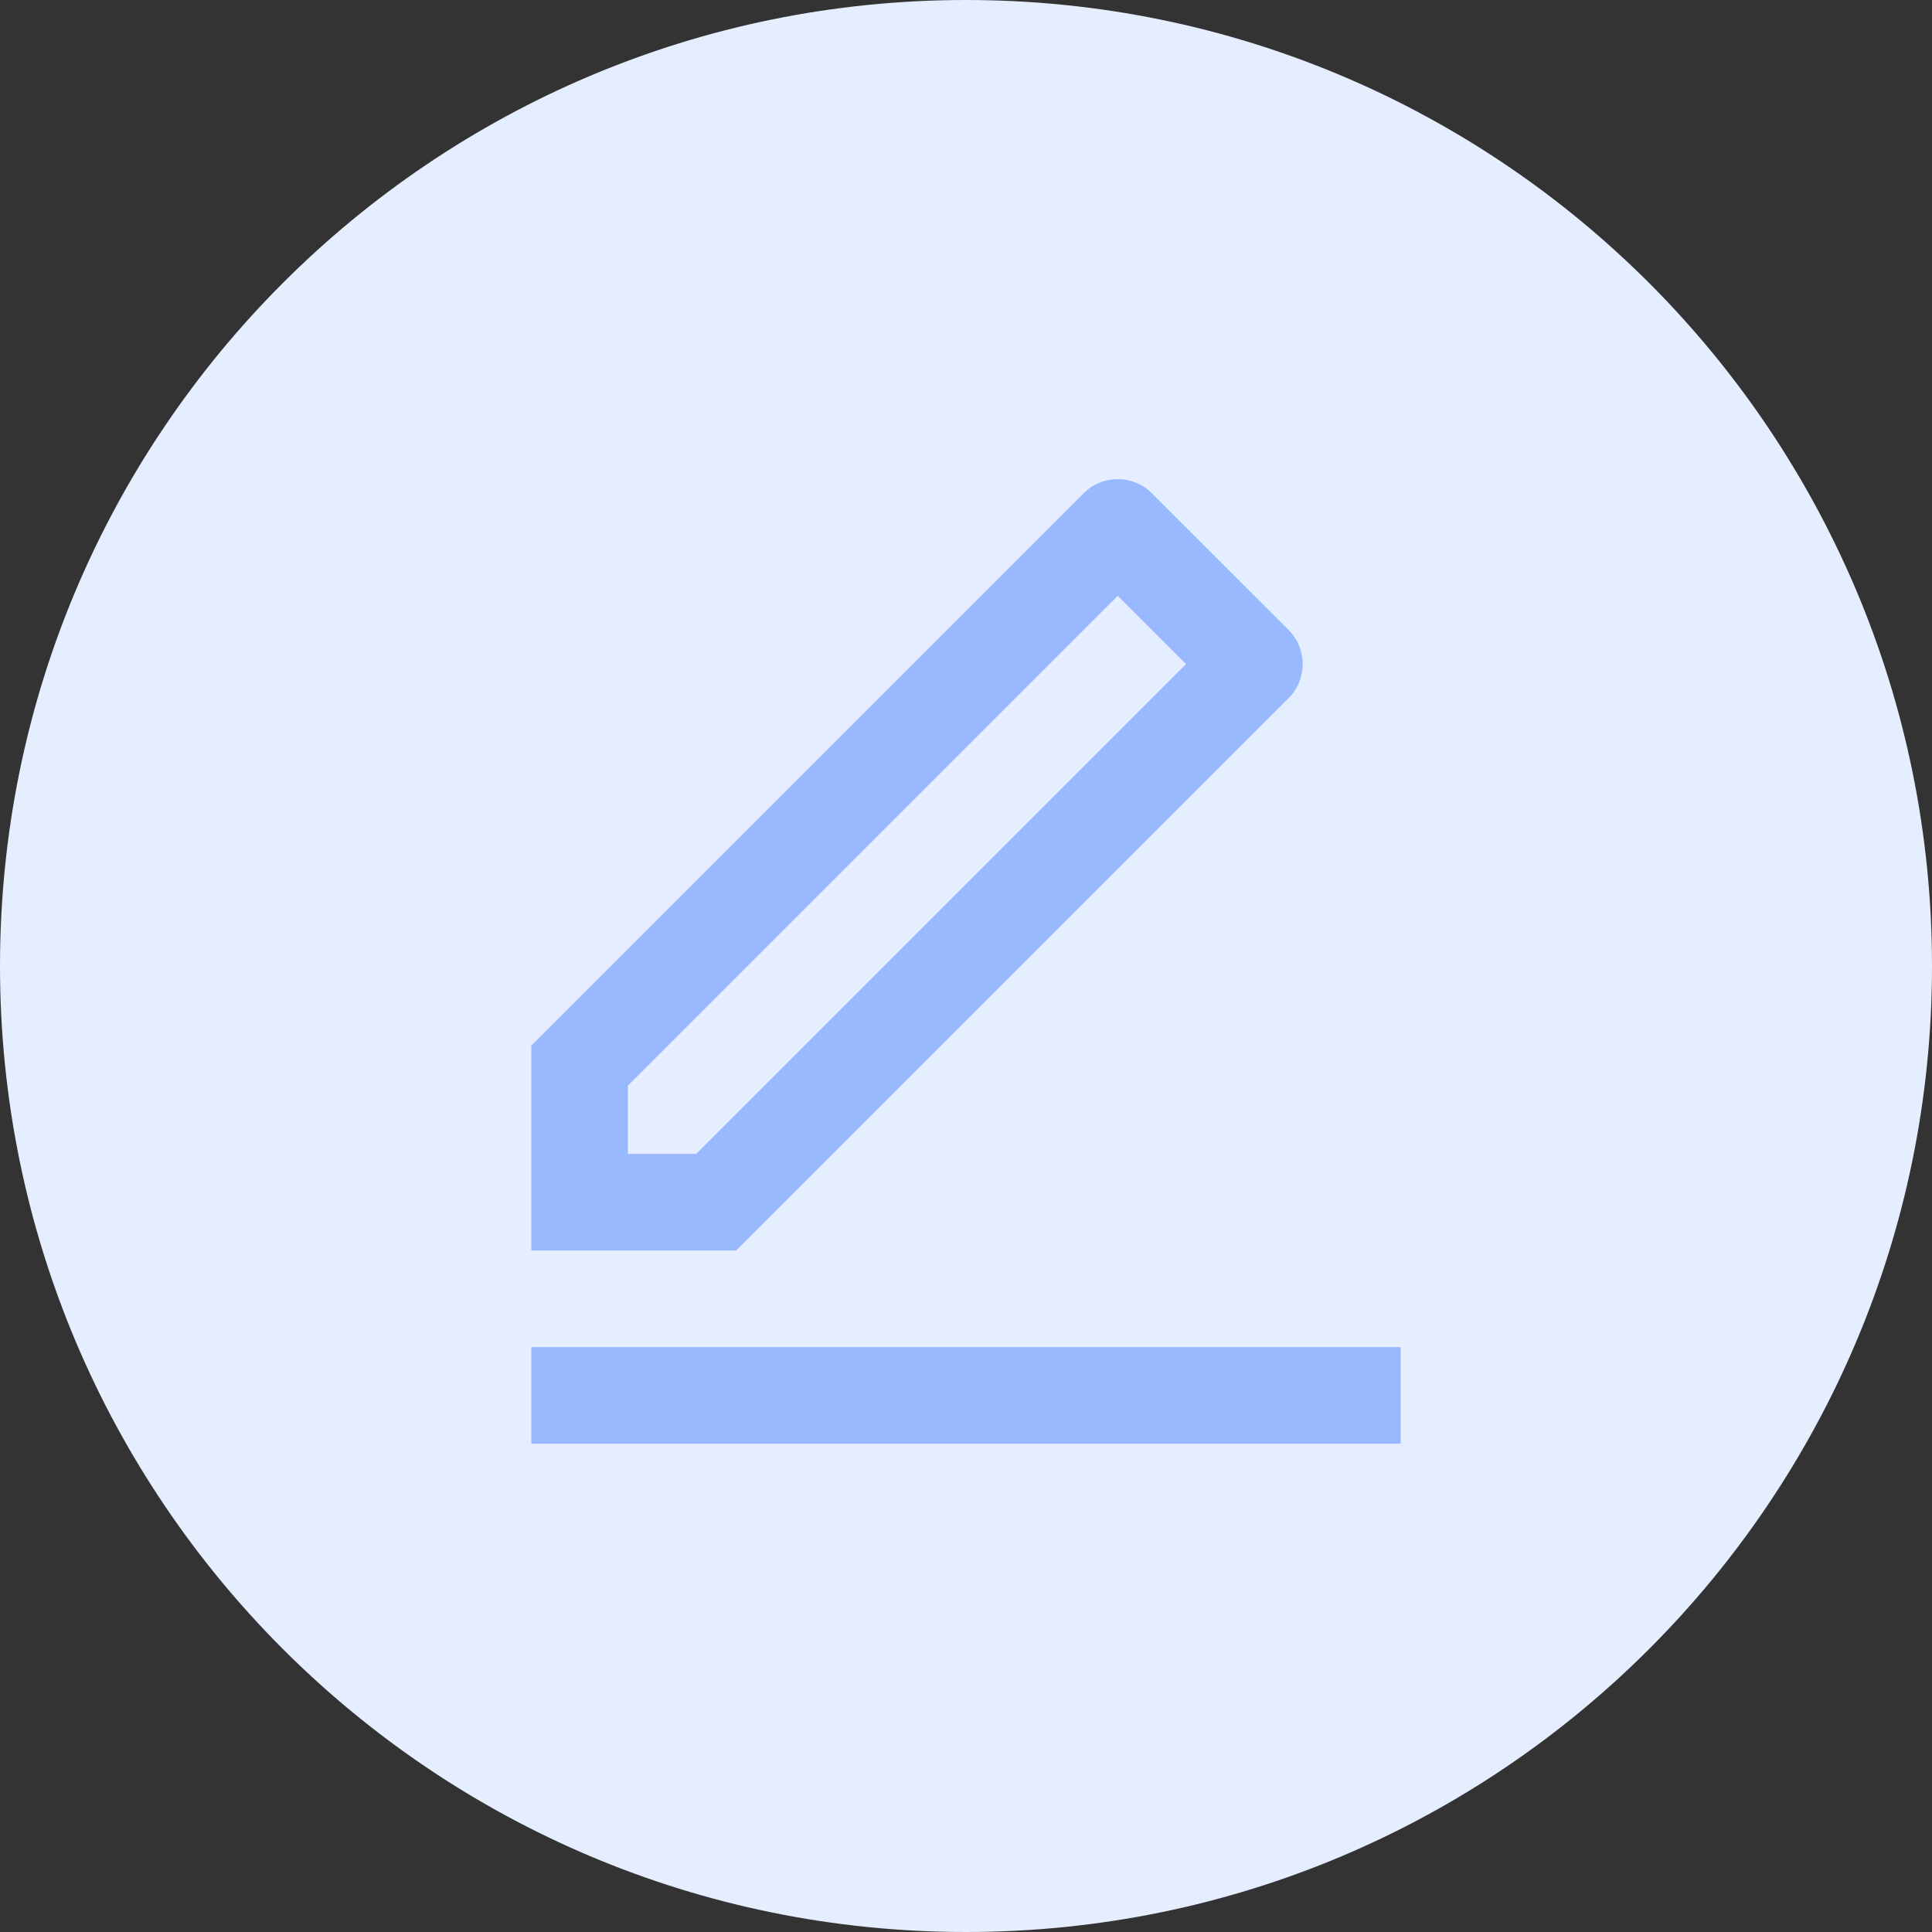 <svg width="40" height="40" viewBox="0 0 40 40" fill="none" xmlns="http://www.w3.org/2000/svg">
<rect x="0" y="0" width="40" height="40" fill="#333333" stroke="none"/>
<path d="M0 20C0 8.954 8.954 0 20 0C31.046 0 40 8.954 40 20C40 31.046 31.046 40 20 40C8.954 40 0 31.046 0 20Z" fill="#E5EEFF"/>
<path d="M14.414 23.89L24.556 13.748L23.142 12.334L13 22.476V23.89H14.414ZM15.243 25.89H11V21.648L22.435 10.213C22.826 9.822 23.459 9.822 23.849 10.213L26.678 13.041C27.068 13.432 27.068 14.065 26.678 14.456L15.243 25.89ZM11 27.89H29V29.89H11V27.89Z" fill="#99B9FF"/>
</svg>
